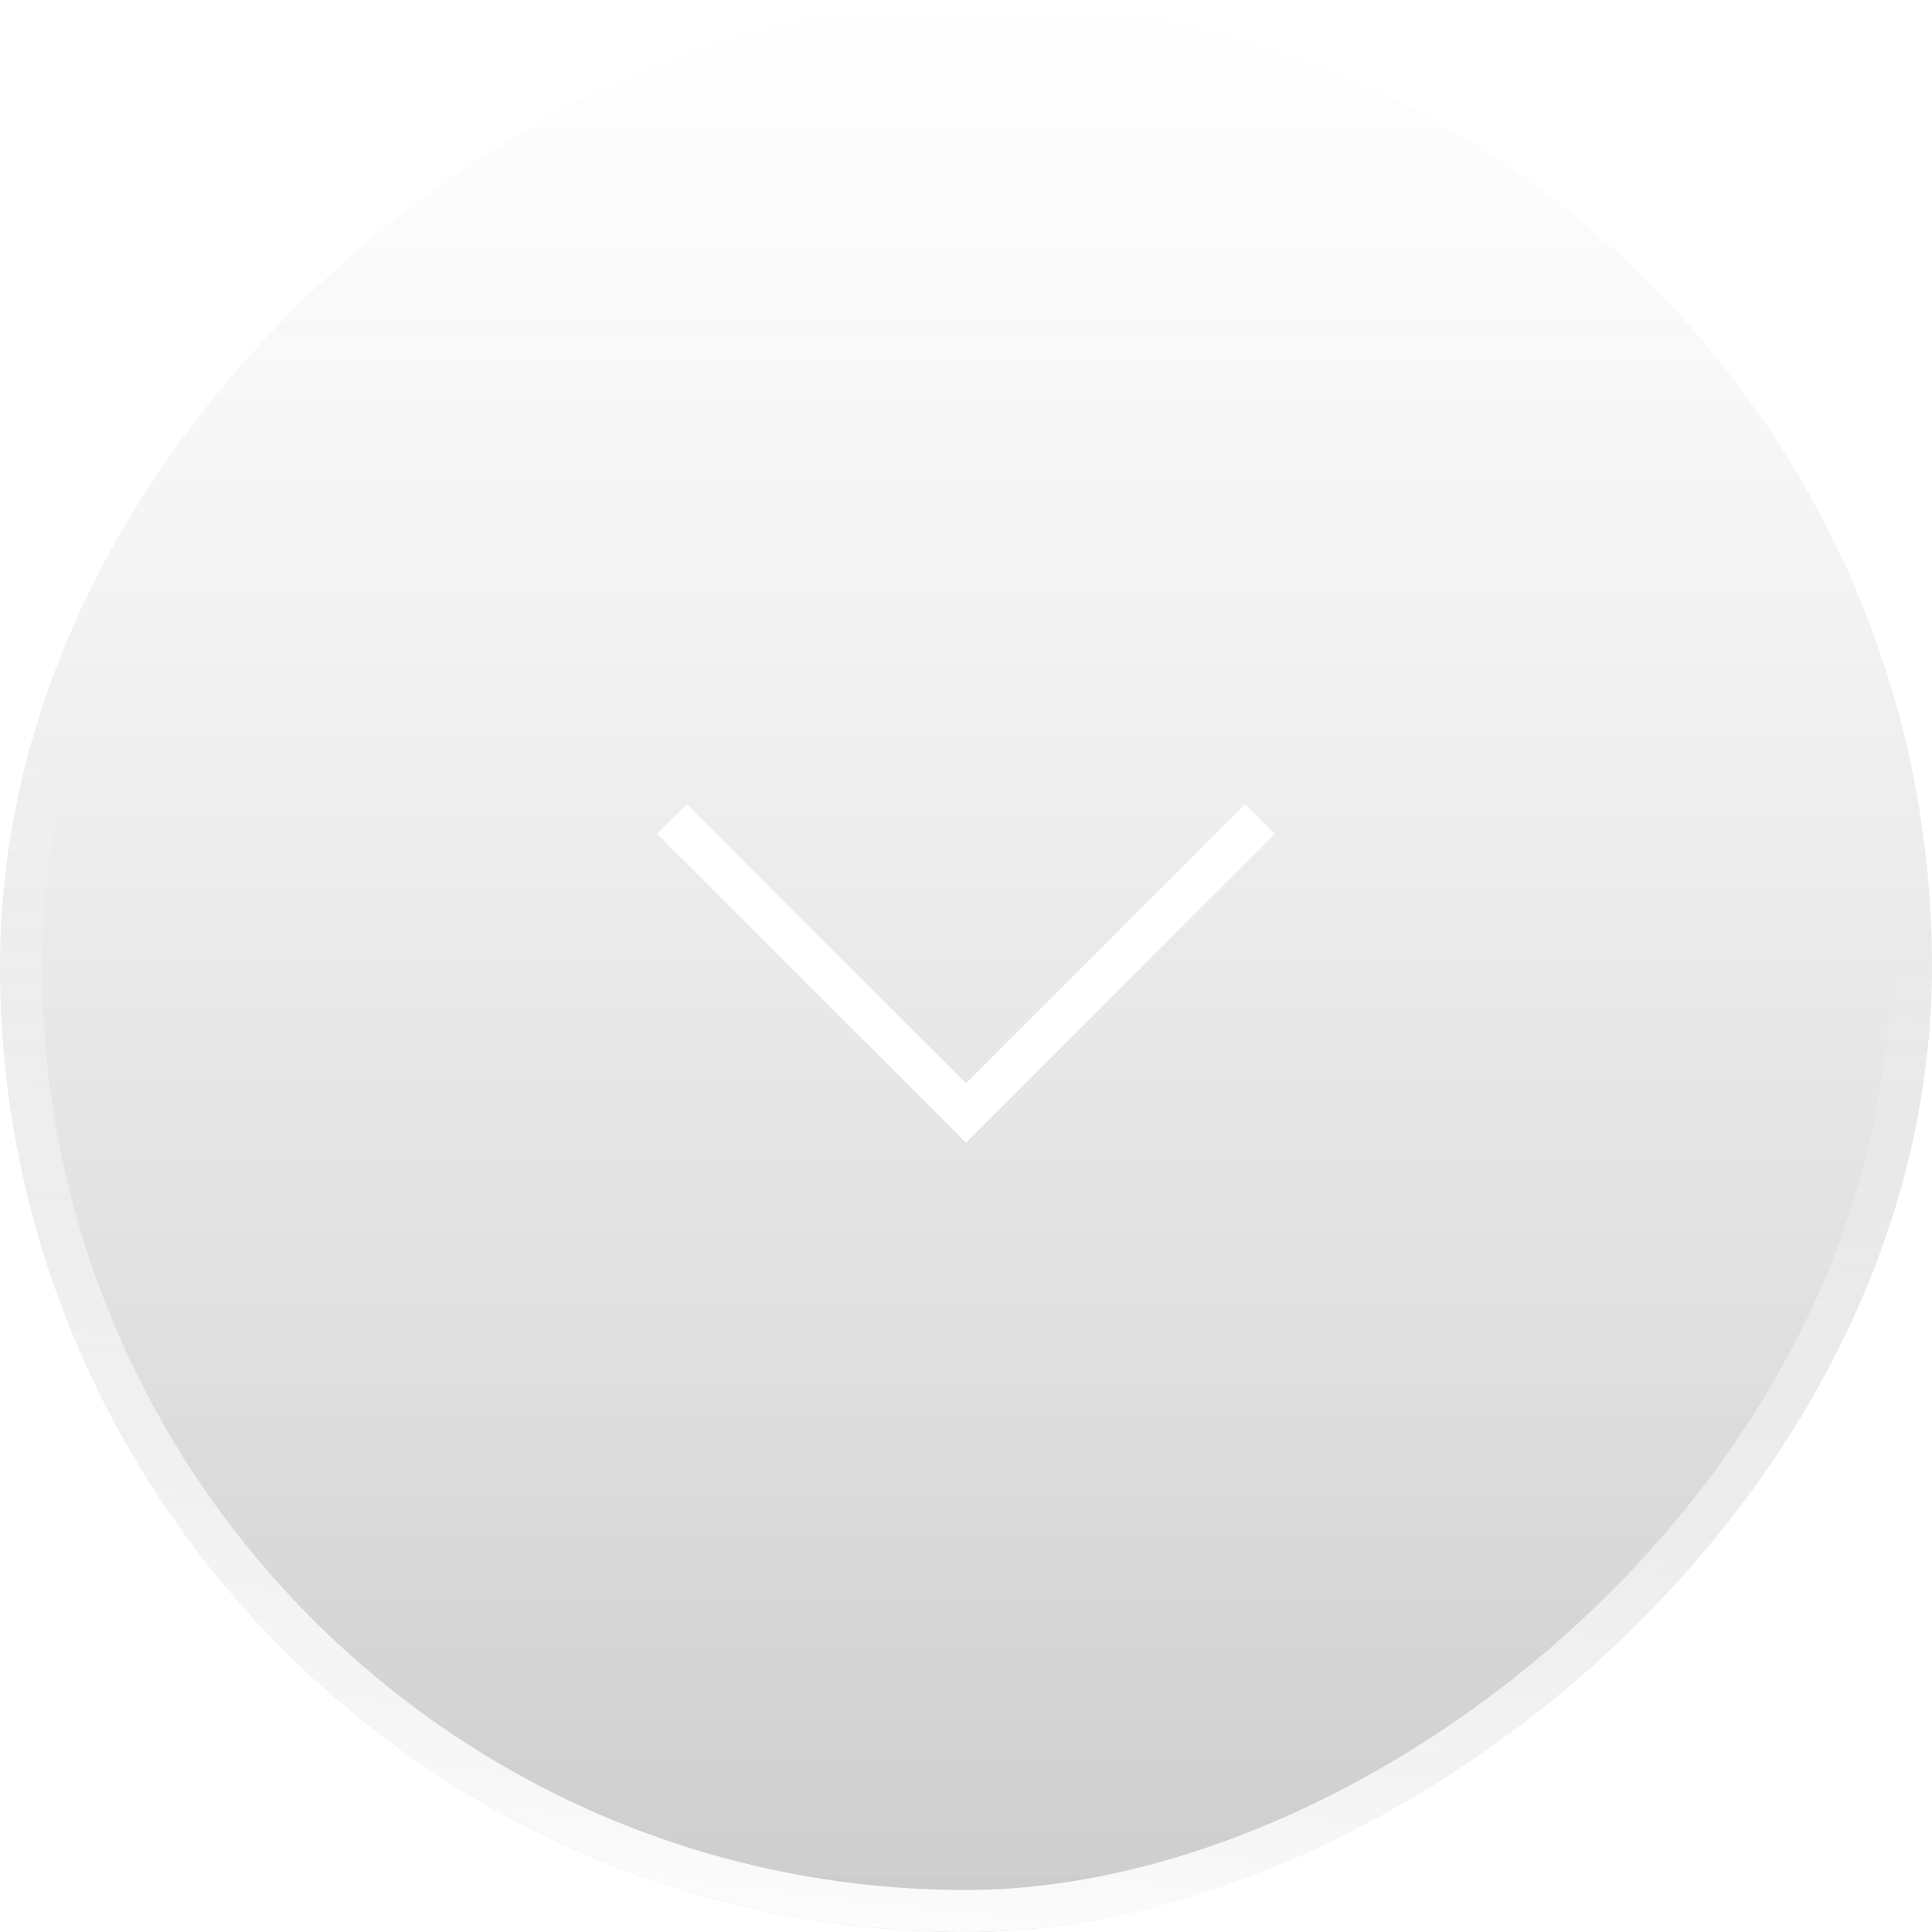 <svg width="46" height="46" viewBox="0 0 46 46" fill="none" xmlns="http://www.w3.org/2000/svg">
<g filter="url(#filter0_b_2001_671)">
<rect y="46" width="46" height="46" rx="23" transform="rotate(-90 0 46)" fill="url(#paint0_linear_2001_671)" fill-opacity="0.2"/>
<rect x="0.5" y="45.5" width="45" height="45" rx="22.5" transform="rotate(-90 0.5 45.5)" stroke="url(#paint1_linear_2001_671)"/>
<path d="M16 19.5L23 26.5L30 19.5" stroke="white"/>
</g>
<defs>
<filter id="filter0_b_2001_671" x="-4" y="-4" width="54" height="54" filterUnits="userSpaceOnUse" color-interpolation-filters="sRGB">
<feFlood flood-opacity="0" result="BackgroundImageFix"/>
<feGaussianBlur in="BackgroundImageFix" stdDeviation="2"/>
<feComposite in2="SourceAlpha" operator="in" result="effect1_backgroundBlur_2001_671"/>
<feBlend mode="normal" in="SourceGraphic" in2="effect1_backgroundBlur_2001_671" result="shape"/>
</filter>
<linearGradient id="paint0_linear_2001_671" x1="46" y1="69" x2="0" y2="69" gradientUnits="userSpaceOnUse">
<stop stop-color="#585858" stop-opacity="0"/>
<stop offset="1"/>
</linearGradient>
<linearGradient id="paint1_linear_2001_671" x1="-3.22481e-07" y1="50.5" x2="49.998" y2="56.062" gradientUnits="userSpaceOnUse">
<stop stop-color="white"/>
<stop offset="0.55" stop-color="white" stop-opacity="0"/>
</linearGradient>
</defs>
</svg>
